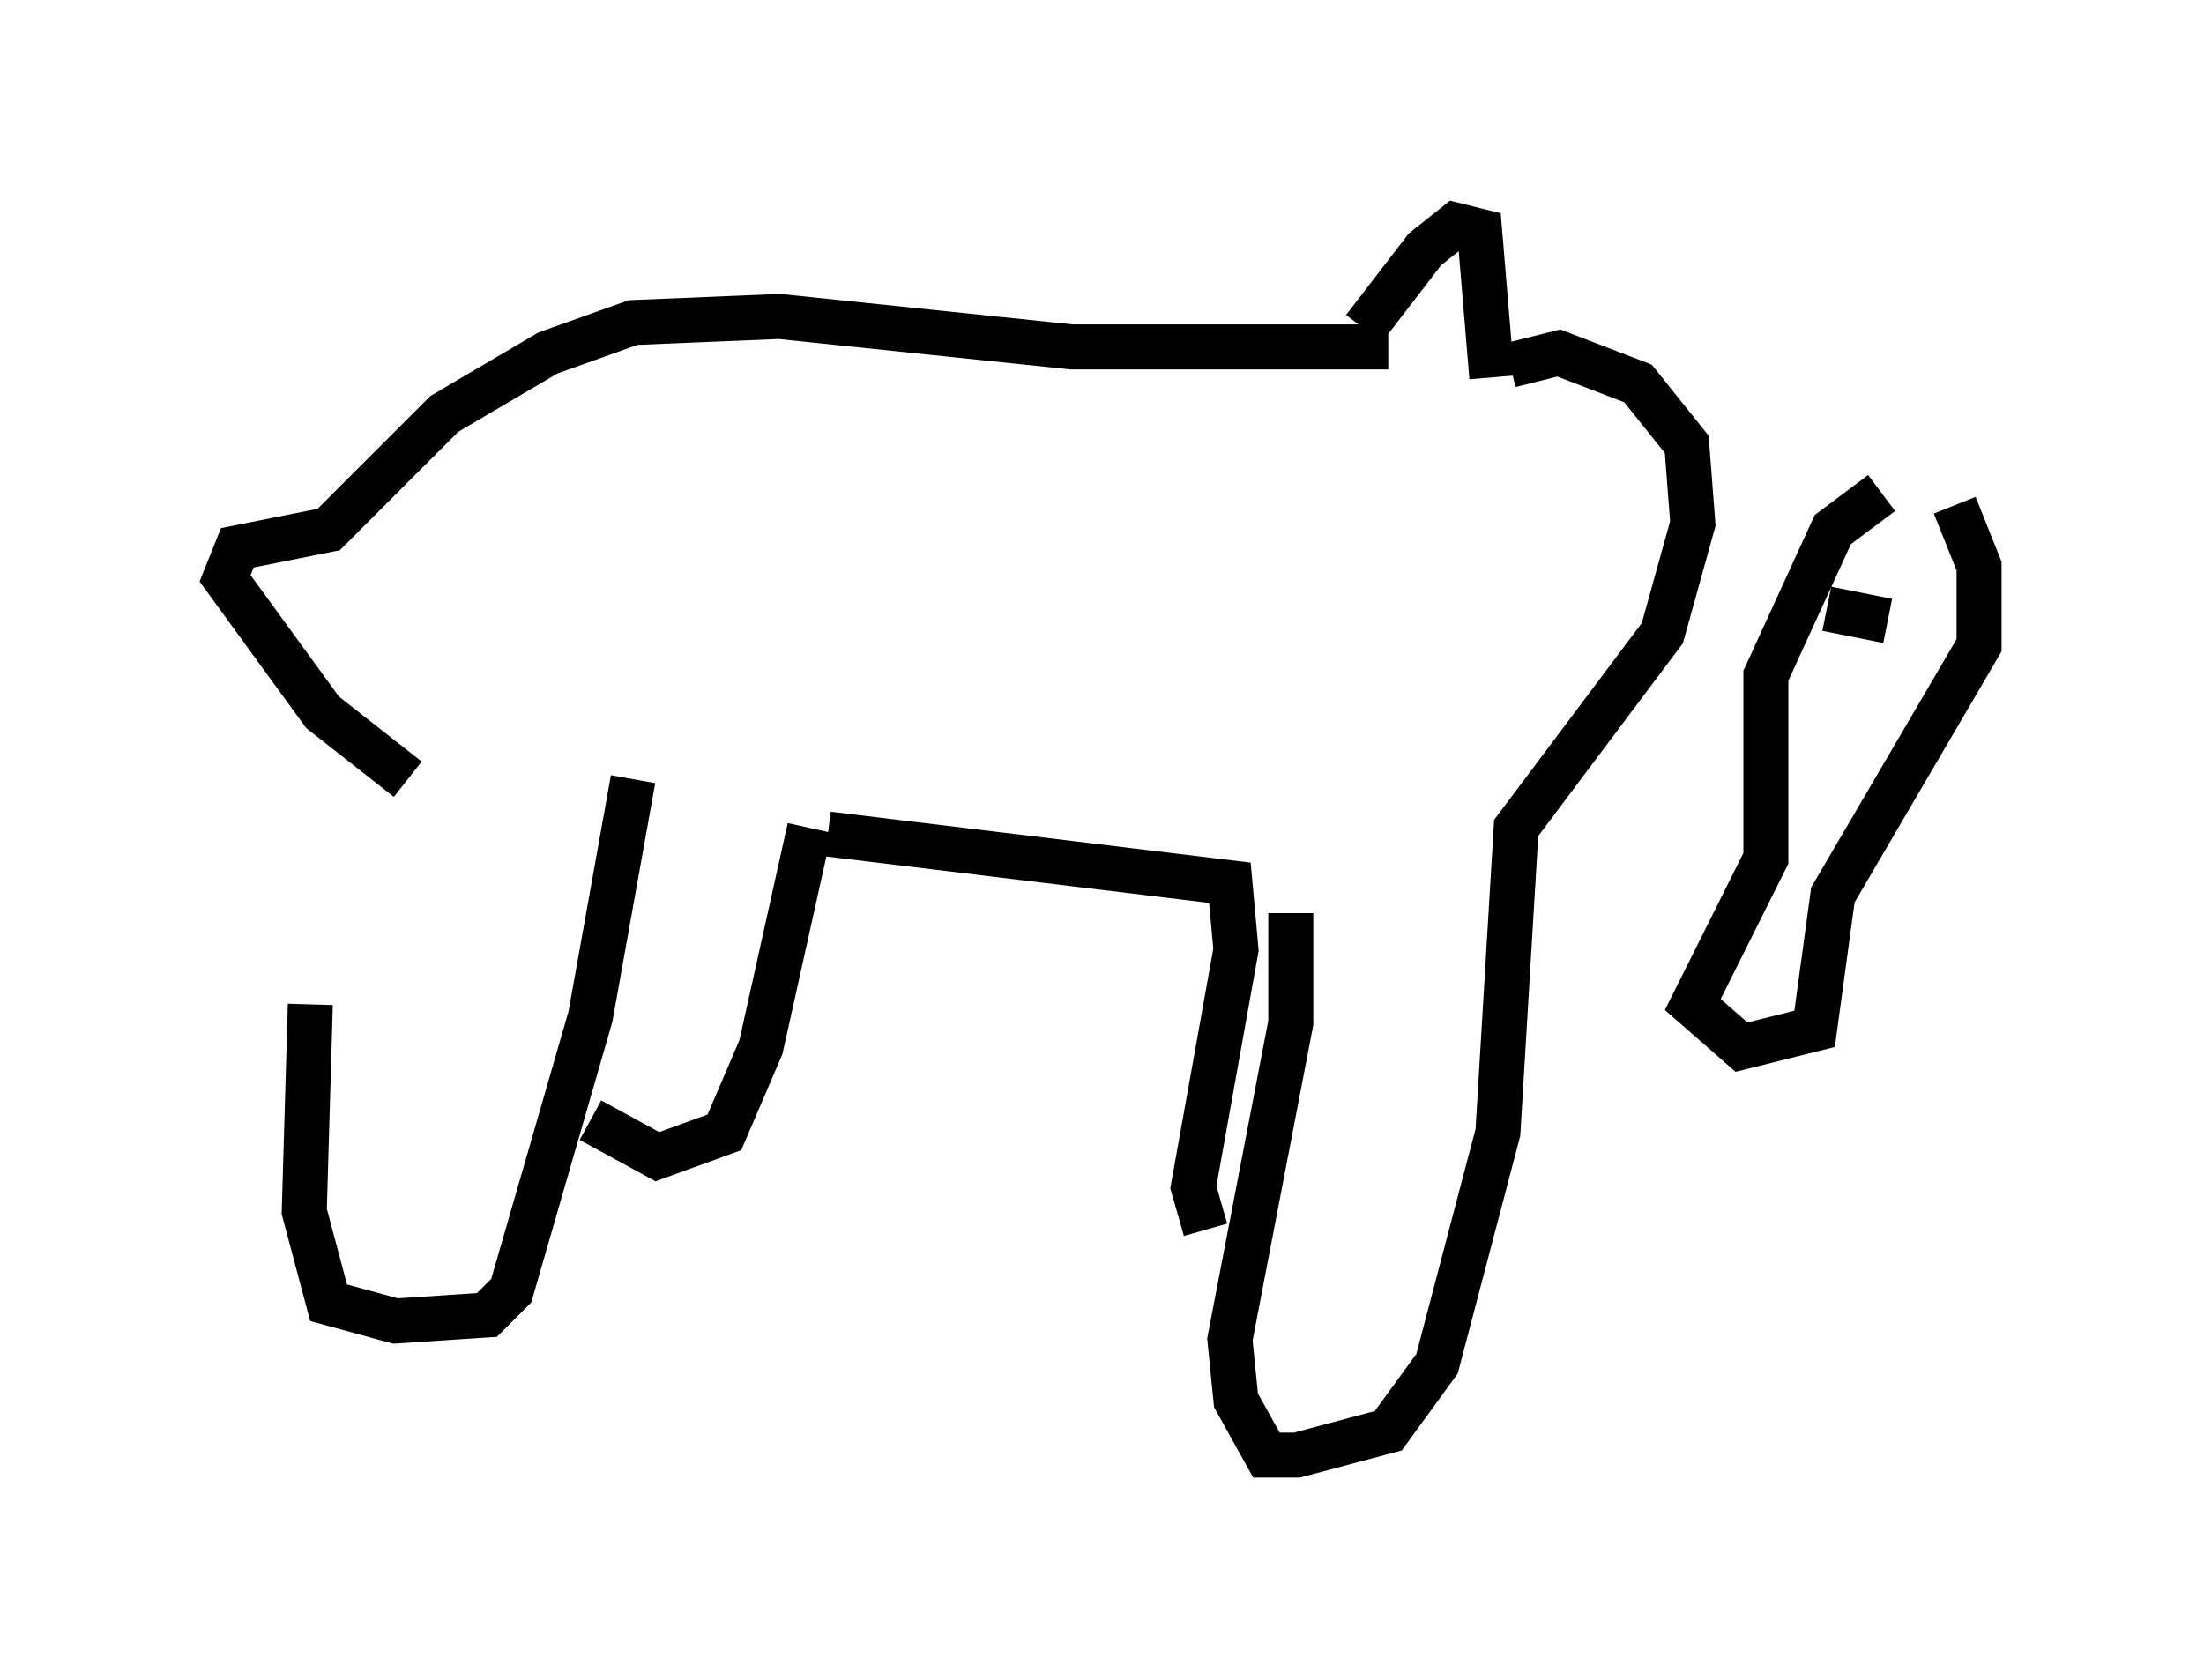 <?xml version="1.0" encoding="utf-8" ?>
<svg baseProfile="full" height="37.334" version="1.1" width="48.971" xmlns="http://www.w3.org/2000/svg" xmlns:ev="http://www.w3.org/2001/xml-events" xmlns:xlink="http://www.w3.org/1999/xlink"><defs /><rect fill="white" height="37.334" width="48.971" x="0" y="0" /><path d="M7.842, 16.502 m-0.947, 5.819 l-0.135, 4.601 0.541, 2.03 l1.488, 0.406 2.03, -0.135 l0.541, -0.541 1.759, -6.089 l0.947, -5.277 m-0.947, 7.578 l1.488, 0.812 1.488, -0.541 l0.812, -1.894 1.083, -4.871 m0.406, 0.135 l8.931, 1.083 0.135, 1.488 l-0.947, 5.277 0.271, 0.947 m1.894, -7.036 l0.0, 2.436 -1.353, 7.036 l0.135, 1.353 0.677, 1.218 l0.677, 0.0 2.03, -0.541 l1.083, -1.488 1.353, -5.142 l0.406, -6.766 3.248, -4.33 l0.677, -2.436 -0.135, -1.759 l-1.083, -1.353 -1.759, -0.677 l-1.083, 0.271 m-0.406, 0.271 l-0.271, -3.248 -0.541, -0.135 l-0.677, 0.541 -1.353, 1.759 m0.541, 0.406 l-7.036, 0.0 -6.495, -0.677 l-3.248, 0.135 -1.894, 0.677 l-2.3, 1.353 -2.571, 2.571 l-2.03, 0.406 -0.271, 0.677 l2.165, 2.977 1.894, 1.488 m32.747, -6.36 l-1.083, 0.812 -1.488, 3.248 l0.0, 4.059 -1.624, 3.248 l1.083, 0.947 1.624, -0.406 l0.406, -2.977 3.248, -5.548 l0.0, -1.759 -0.541, -1.353 m-2.842, 2.3 l1.353, 0.271 m0.0, -1.488 l0.0, 0.0 " fill="none" stroke="black" stroke-width="1" /></svg>